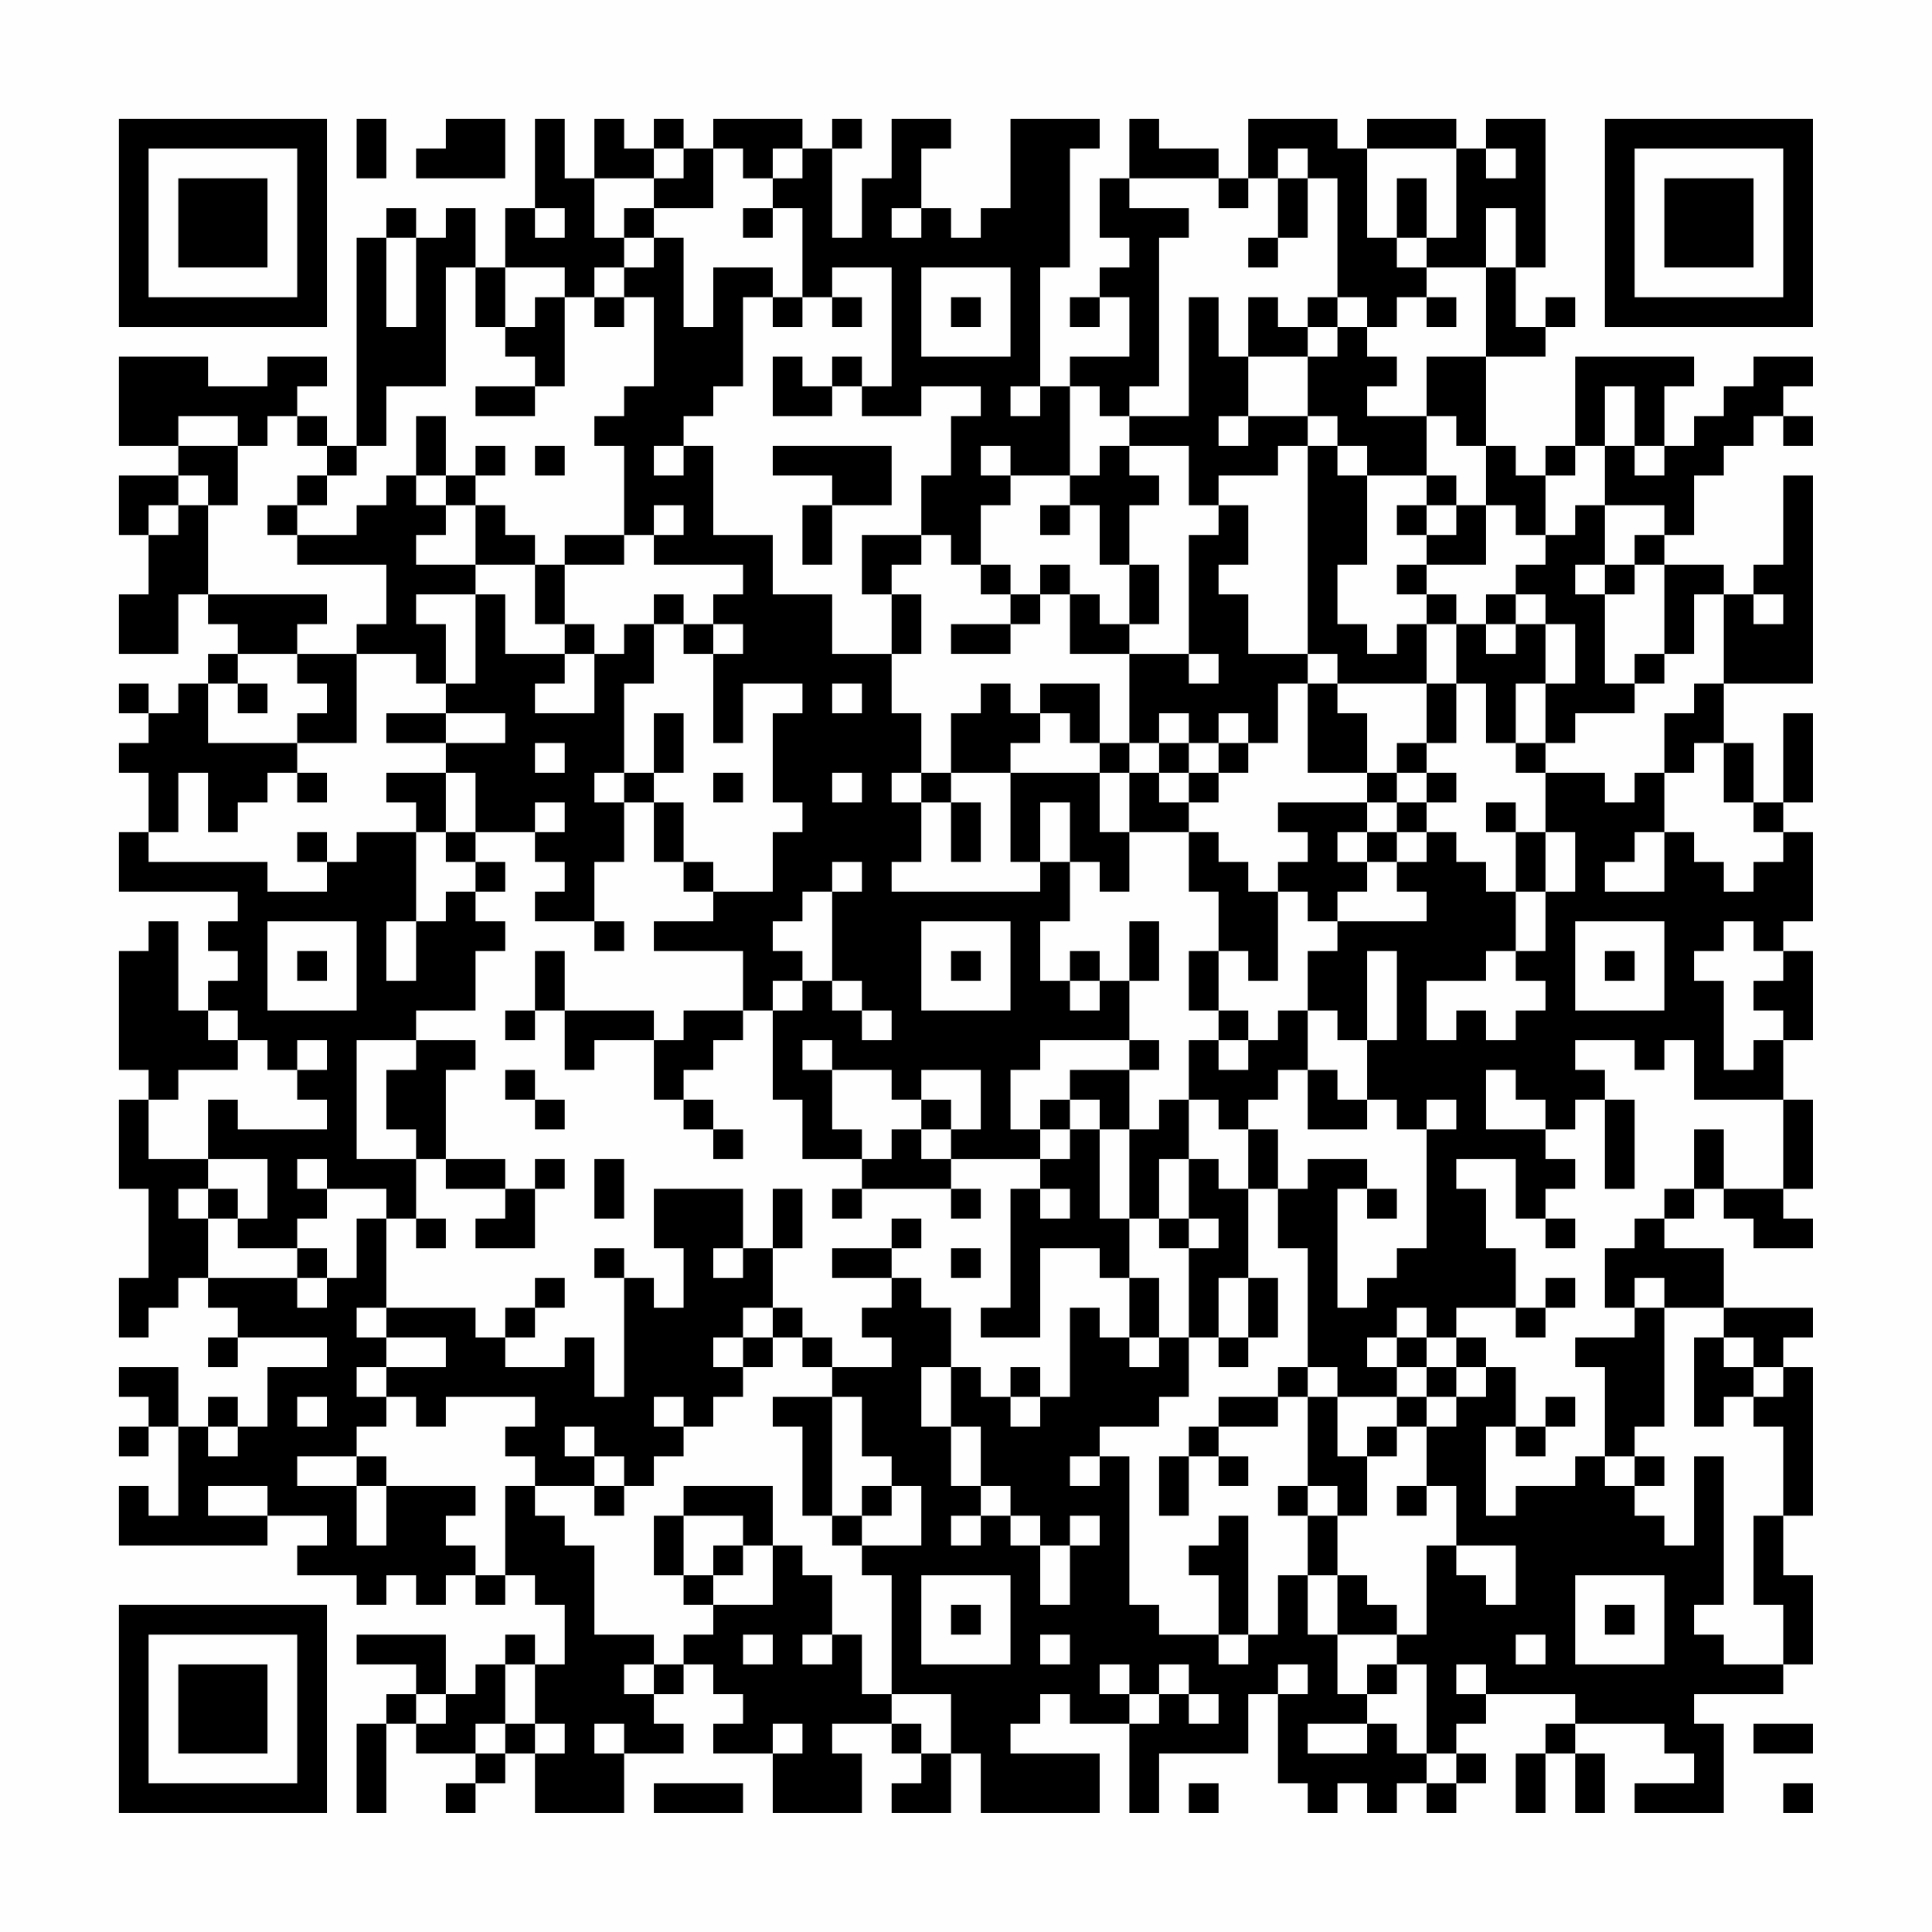 <?xml version="1.0" encoding="UTF-8"?>
<svg xmlns="http://www.w3.org/2000/svg" version="1.1" width="300" height="300" viewBox="0 0 300 300"><rect x="0" y="0" width="300" height="300" fill="#fefefe"/><g transform="scale(4.615)"><g transform="translate(4,4)"><path fill-rule="evenodd" d="M8 0L8 2L9 2L9 0ZM11 0L11 1L10 1L10 2L13 2L13 0ZM14 0L14 3L13 3L13 5L12 5L12 3L11 3L11 4L10 4L10 3L9 3L9 4L8 4L8 11L7 11L7 10L6 10L6 9L7 9L7 8L5 8L5 9L3 9L3 8L0 8L0 11L2 11L2 12L0 12L0 14L1 14L1 16L0 16L0 18L2 18L2 16L3 16L3 17L4 17L4 18L3 18L3 19L2 19L2 20L1 20L1 19L0 19L0 20L1 20L1 21L0 21L0 22L1 22L1 24L0 24L0 26L4 26L4 27L3 27L3 28L4 28L4 29L3 29L3 30L2 30L2 27L1 27L1 28L0 28L0 32L1 32L1 33L0 33L0 36L1 36L1 39L0 39L0 41L1 41L1 40L2 40L2 39L3 39L3 40L4 40L4 41L3 41L3 42L4 42L4 41L7 41L7 42L5 42L5 44L4 44L4 43L3 43L3 44L2 44L2 42L0 42L0 43L1 43L1 44L0 44L0 45L1 45L1 44L2 44L2 47L1 47L1 46L0 46L0 48L5 48L5 47L7 47L7 48L6 48L6 49L8 49L8 50L9 50L9 49L10 49L10 50L11 50L11 49L12 49L12 50L13 50L13 49L14 49L14 50L15 50L15 52L14 52L14 51L13 51L13 52L12 52L12 53L11 53L11 51L8 51L8 52L10 52L10 53L9 53L9 54L8 54L8 57L9 57L9 54L10 54L10 55L12 55L12 56L11 56L11 57L12 57L12 56L13 56L13 55L14 55L14 57L17 57L17 55L19 55L19 54L18 54L18 53L19 53L19 52L20 52L20 53L21 53L21 54L20 54L20 55L22 55L22 57L25 57L25 55L24 55L24 54L26 54L26 55L27 55L27 56L26 56L26 57L28 57L28 55L29 55L29 57L33 57L33 55L30 55L30 54L31 54L31 53L32 53L32 54L34 54L34 57L35 57L35 55L38 55L38 53L39 53L39 56L40 56L40 57L41 57L41 56L42 56L42 57L43 57L43 56L44 56L44 57L45 57L45 56L46 56L46 55L45 55L45 54L46 54L46 53L49 53L49 54L48 54L48 55L47 55L47 57L48 57L48 55L49 55L49 57L50 57L50 55L49 55L49 54L52 54L52 55L53 55L53 56L51 56L51 57L54 57L54 54L53 54L53 53L56 53L56 52L57 52L57 49L56 49L56 47L57 47L57 42L56 42L56 41L57 41L57 40L54 40L54 38L52 38L52 37L53 37L53 36L54 36L54 37L55 37L55 38L57 38L57 37L56 37L56 36L57 36L57 33L56 33L56 31L57 31L57 28L56 28L56 27L57 27L57 24L56 24L56 23L57 23L57 20L56 20L56 23L55 23L55 21L54 21L54 19L57 19L57 12L56 12L56 15L55 15L55 16L54 16L54 15L52 15L52 14L53 14L53 12L54 12L54 11L55 11L55 10L56 10L56 11L57 11L57 10L56 10L56 9L57 9L57 8L55 8L55 9L54 9L54 10L53 10L53 11L52 11L52 9L53 9L53 8L49 8L49 11L48 11L48 12L47 12L47 11L46 11L46 8L48 8L48 7L49 7L49 6L48 6L48 7L47 7L47 5L48 5L48 0L46 0L46 1L45 1L45 0L42 0L42 1L41 1L41 0L38 0L38 2L37 2L37 1L35 1L35 0L34 0L34 2L33 2L33 4L34 4L34 5L33 5L33 6L32 6L32 7L33 7L33 6L34 6L34 8L32 8L32 9L31 9L31 5L32 5L32 1L33 1L33 0L30 0L30 3L29 3L29 4L28 4L28 3L27 3L27 1L28 1L28 0L26 0L26 2L25 2L25 4L24 4L24 1L25 1L25 0L24 0L24 1L23 1L23 0L20 0L20 1L19 1L19 0L18 0L18 1L17 1L17 0L16 0L16 2L15 2L15 0ZM18 1L18 2L16 2L16 4L17 4L17 5L16 5L16 6L15 6L15 5L13 5L13 7L12 7L12 5L11 5L11 9L9 9L9 11L8 11L8 12L7 12L7 11L6 11L6 10L5 10L5 11L4 11L4 10L2 10L2 11L4 11L4 13L3 13L3 12L2 12L2 13L1 13L1 14L2 14L2 13L3 13L3 16L7 16L7 17L6 17L6 18L4 18L4 19L3 19L3 21L6 21L6 22L5 22L5 23L4 23L4 24L3 24L3 22L2 22L2 24L1 24L1 25L5 25L5 26L7 26L7 25L8 25L8 24L10 24L10 27L9 27L9 29L10 29L10 27L11 27L11 26L12 26L12 27L13 27L13 28L12 28L12 30L10 30L10 31L8 31L8 35L10 35L10 37L9 37L9 36L7 36L7 35L6 35L6 36L7 36L7 37L6 37L6 38L4 38L4 37L5 37L5 35L3 35L3 33L4 33L4 34L7 34L7 33L6 33L6 32L7 32L7 31L6 31L6 32L5 32L5 31L4 31L4 30L3 30L3 31L4 31L4 32L2 32L2 33L1 33L1 35L3 35L3 36L2 36L2 37L3 37L3 39L6 39L6 40L7 40L7 39L8 39L8 37L9 37L9 40L8 40L8 41L9 41L9 42L8 42L8 43L9 43L9 44L8 44L8 45L6 45L6 46L8 46L8 48L9 48L9 46L12 46L12 47L11 47L11 48L12 48L12 49L13 49L13 46L14 46L14 47L15 47L15 48L16 48L16 51L18 51L18 52L17 52L17 53L18 53L18 52L19 52L19 51L20 51L20 50L22 50L22 48L23 48L23 49L24 49L24 51L23 51L23 52L24 52L24 51L25 51L25 53L26 53L26 54L27 54L27 55L28 55L28 53L26 53L26 49L25 49L25 48L27 48L27 46L26 46L26 45L25 45L25 43L24 43L24 42L26 42L26 41L25 41L25 40L26 40L26 39L27 39L27 40L28 40L28 42L27 42L27 44L28 44L28 46L29 46L29 47L28 47L28 48L29 48L29 47L30 47L30 48L31 48L31 50L32 50L32 48L33 48L33 47L32 47L32 48L31 48L31 47L30 47L30 46L29 46L29 44L28 44L28 42L29 42L29 43L30 43L30 44L31 44L31 43L32 43L32 40L33 40L33 41L34 41L34 42L35 42L35 41L36 41L36 43L35 43L35 44L33 44L33 45L32 45L32 46L33 46L33 45L34 45L34 50L35 50L35 51L37 51L37 52L38 52L38 51L39 51L39 49L40 49L40 51L41 51L41 53L42 53L42 54L40 54L40 55L42 55L42 54L43 54L43 55L44 55L44 56L45 56L45 55L44 55L44 52L43 52L43 51L44 51L44 48L45 48L45 49L46 49L46 50L47 50L47 48L45 48L45 46L44 46L44 44L45 44L45 43L46 43L46 42L47 42L47 44L46 44L46 47L47 47L47 46L49 46L49 45L50 45L50 46L51 46L51 47L52 47L52 48L53 48L53 45L54 45L54 50L53 50L53 51L54 51L54 52L56 52L56 50L55 50L55 47L56 47L56 44L55 44L55 43L56 43L56 42L55 42L55 41L54 41L54 40L52 40L52 39L51 39L51 40L50 40L50 38L51 38L51 37L52 37L52 36L53 36L53 34L54 34L54 36L56 36L56 33L53 33L53 31L52 31L52 32L51 32L51 31L49 31L49 32L50 32L50 33L49 33L49 34L48 34L48 33L47 33L47 32L46 32L46 34L48 34L48 35L49 35L49 36L48 36L48 37L47 37L47 35L45 35L45 36L46 36L46 38L47 38L47 40L45 40L45 41L44 41L44 40L43 40L43 41L42 41L42 42L43 42L43 43L41 43L41 42L40 42L40 38L39 38L39 36L40 36L40 35L42 35L42 36L41 36L41 40L42 40L42 39L43 39L43 38L44 38L44 34L45 34L45 33L44 33L44 34L43 34L43 33L42 33L42 31L43 31L43 28L42 28L42 31L41 31L41 30L40 30L40 28L41 28L41 27L44 27L44 26L43 26L43 25L44 25L44 24L45 24L45 25L46 25L46 26L47 26L47 28L46 28L46 29L44 29L44 31L45 31L45 30L46 30L46 31L47 31L47 30L48 30L48 29L47 29L47 28L48 28L48 26L49 26L49 24L48 24L48 22L50 22L50 23L51 23L51 22L52 22L52 24L51 24L51 25L50 25L50 26L52 26L52 24L53 24L53 25L54 25L54 26L55 26L55 25L56 25L56 24L55 24L55 23L54 23L54 21L53 21L53 22L52 22L52 20L53 20L53 19L54 19L54 16L53 16L53 18L52 18L52 15L51 15L51 14L52 14L52 13L50 13L50 11L51 11L51 12L52 12L52 11L51 11L51 9L50 9L50 11L49 11L49 12L48 12L48 14L47 14L47 13L46 13L46 11L45 11L45 10L44 10L44 8L46 8L46 5L47 5L47 3L46 3L46 5L44 5L44 4L45 4L45 1L42 1L42 4L43 4L43 5L44 5L44 6L43 6L43 7L42 7L42 6L41 6L41 2L40 2L40 1L39 1L39 2L38 2L38 3L37 3L37 2L34 2L34 3L36 3L36 4L35 4L35 9L34 9L34 10L33 10L33 9L32 9L32 12L30 12L30 11L29 11L29 12L30 12L30 13L29 13L29 15L28 15L28 14L27 14L27 12L28 12L28 10L29 10L29 9L27 9L27 10L25 10L25 9L26 9L26 5L24 5L24 6L23 6L23 3L22 3L22 2L23 2L23 1L22 1L22 2L21 2L21 1L20 1L20 3L18 3L18 2L19 2L19 1ZM46 1L46 2L47 2L47 1ZM39 2L39 4L38 4L38 5L39 5L39 4L40 4L40 2ZM43 2L43 4L44 4L44 2ZM14 3L14 4L15 4L15 3ZM17 3L17 4L18 4L18 5L17 5L17 6L16 6L16 7L17 7L17 6L18 6L18 9L17 9L17 10L16 10L16 11L17 11L17 14L15 14L15 15L14 15L14 14L13 14L13 13L12 13L12 12L13 12L13 11L12 11L12 12L11 12L11 10L10 10L10 12L9 12L9 13L8 13L8 14L6 14L6 13L7 13L7 12L6 12L6 13L5 13L5 14L6 14L6 15L9 15L9 17L8 17L8 18L6 18L6 19L7 19L7 20L6 20L6 21L8 21L8 18L10 18L10 19L11 19L11 20L9 20L9 21L11 21L11 22L9 22L9 23L10 23L10 24L11 24L11 25L12 25L12 26L13 26L13 25L12 25L12 24L14 24L14 25L15 25L15 26L14 26L14 27L16 27L16 28L17 28L17 27L16 27L16 25L17 25L17 23L18 23L18 25L19 25L19 26L20 26L20 27L18 27L18 28L21 28L21 30L19 30L19 31L18 31L18 30L15 30L15 28L14 28L14 30L13 30L13 31L14 31L14 30L15 30L15 32L16 32L16 31L18 31L18 33L19 33L19 34L20 34L20 35L21 35L21 34L20 34L20 33L19 33L19 32L20 32L20 31L21 31L21 30L22 30L22 33L23 33L23 35L25 35L25 36L24 36L24 37L25 37L25 36L28 36L28 37L29 37L29 36L28 36L28 35L31 35L31 36L30 36L30 40L29 40L29 41L31 41L31 38L33 38L33 39L34 39L34 41L35 41L35 39L34 39L34 37L35 37L35 38L36 38L36 41L37 41L37 42L38 42L38 41L39 41L39 39L38 39L38 36L39 36L39 34L38 34L38 33L39 33L39 32L40 32L40 34L42 34L42 33L41 33L41 32L40 32L40 30L39 30L39 31L38 31L38 30L37 30L37 28L38 28L38 29L39 29L39 26L40 26L40 27L41 27L41 26L42 26L42 25L43 25L43 24L44 24L44 23L45 23L45 22L44 22L44 21L45 21L45 19L46 19L46 21L47 21L47 22L48 22L48 21L49 21L49 20L51 20L51 19L52 19L52 18L51 18L51 19L50 19L50 16L51 16L51 15L50 15L50 13L49 13L49 14L48 14L48 15L47 15L47 16L46 16L46 17L45 17L45 16L44 16L44 15L46 15L46 13L45 13L45 12L44 12L44 10L42 10L42 9L43 9L43 8L42 8L42 7L41 7L41 6L40 6L40 7L39 7L39 6L38 6L38 8L37 8L37 6L36 6L36 10L34 10L34 11L33 11L33 12L32 12L32 13L31 13L31 14L32 14L32 13L33 13L33 15L34 15L34 17L33 17L33 16L32 16L32 15L31 15L31 16L30 16L30 15L29 15L29 16L30 16L30 17L28 17L28 18L30 18L30 17L31 17L31 16L32 16L32 18L34 18L34 21L33 21L33 19L31 19L31 20L30 20L30 19L29 19L29 20L28 20L28 22L27 22L27 20L26 20L26 18L27 18L27 16L26 16L26 15L27 15L27 14L25 14L25 16L26 16L26 18L24 18L24 16L22 16L22 14L20 14L20 11L19 11L19 10L20 10L20 9L21 9L21 6L22 6L22 7L23 7L23 6L22 6L22 5L20 5L20 7L19 7L19 4L18 4L18 3ZM21 3L21 4L22 4L22 3ZM26 3L26 4L27 4L27 3ZM9 4L9 7L10 7L10 4ZM27 5L27 8L30 8L30 5ZM14 6L14 7L13 7L13 8L14 8L14 9L12 9L12 10L14 10L14 9L15 9L15 6ZM24 6L24 7L25 7L25 6ZM28 6L28 7L29 7L29 6ZM44 6L44 7L45 7L45 6ZM40 7L40 8L38 8L38 10L37 10L37 11L38 11L38 10L40 10L40 11L39 11L39 12L37 12L37 13L36 13L36 11L34 11L34 12L35 12L35 13L34 13L34 15L35 15L35 17L34 17L34 18L36 18L36 19L37 19L37 18L36 18L36 14L37 14L37 13L38 13L38 15L37 15L37 16L38 16L38 18L40 18L40 19L39 19L39 21L38 21L38 20L37 20L37 21L36 21L36 20L35 20L35 21L34 21L34 22L33 22L33 21L32 21L32 20L31 20L31 21L30 21L30 22L28 22L28 23L27 23L27 22L26 22L26 23L27 23L27 25L26 25L26 26L31 26L31 25L32 25L32 27L31 27L31 29L32 29L32 30L33 30L33 29L34 29L34 31L31 31L31 32L30 32L30 34L31 34L31 35L32 35L32 34L33 34L33 37L34 37L34 34L35 34L35 33L36 33L36 35L35 35L35 37L36 37L36 38L37 38L37 37L36 37L36 35L37 35L37 36L38 36L38 34L37 34L37 33L36 33L36 31L37 31L37 32L38 32L38 31L37 31L37 30L36 30L36 28L37 28L37 26L36 26L36 24L37 24L37 25L38 25L38 26L39 26L39 25L40 25L40 24L39 24L39 23L42 23L42 24L41 24L41 25L42 25L42 24L43 24L43 23L44 23L44 22L43 22L43 21L44 21L44 19L45 19L45 17L44 17L44 16L43 16L43 15L44 15L44 14L45 14L45 13L44 13L44 12L42 12L42 11L41 11L41 10L40 10L40 8L41 8L41 7ZM22 8L22 10L24 10L24 9L25 9L25 8L24 8L24 9L23 9L23 8ZM30 9L30 10L31 10L31 9ZM14 11L14 12L15 12L15 11ZM18 11L18 12L19 12L19 11ZM22 11L22 12L24 12L24 13L23 13L23 15L24 15L24 13L26 13L26 11ZM40 11L40 18L41 18L41 19L40 19L40 22L42 22L42 23L43 23L43 22L42 22L42 20L41 20L41 19L44 19L44 17L43 17L43 18L42 18L42 17L41 17L41 15L42 15L42 12L41 12L41 11ZM10 12L10 13L11 13L11 14L10 14L10 15L12 15L12 16L10 16L10 17L11 17L11 19L12 19L12 16L13 16L13 18L15 18L15 19L14 19L14 20L16 20L16 18L17 18L17 17L18 17L18 19L17 19L17 22L16 22L16 23L17 23L17 22L18 22L18 23L19 23L19 25L20 25L20 26L22 26L22 24L23 24L23 23L22 23L22 20L23 20L23 19L21 19L21 21L20 21L20 18L21 18L21 17L20 17L20 16L21 16L21 15L18 15L18 14L19 14L19 13L18 13L18 14L17 14L17 15L15 15L15 17L14 17L14 15L12 15L12 13L11 13L11 12ZM43 13L43 14L44 14L44 13ZM49 15L49 16L50 16L50 15ZM18 16L18 17L19 17L19 18L20 18L20 17L19 17L19 16ZM47 16L47 17L46 17L46 18L47 18L47 17L48 17L48 19L47 19L47 21L48 21L48 19L49 19L49 17L48 17L48 16ZM55 16L55 17L56 17L56 16ZM15 17L15 18L16 18L16 17ZM4 19L4 20L5 20L5 19ZM24 19L24 20L25 20L25 19ZM11 20L11 21L13 21L13 20ZM18 20L18 22L19 22L19 20ZM14 21L14 22L15 22L15 21ZM35 21L35 22L34 22L34 24L33 24L33 22L30 22L30 25L31 25L31 23L32 23L32 25L33 25L33 26L34 26L34 24L36 24L36 23L37 23L37 22L38 22L38 21L37 21L37 22L36 22L36 21ZM6 22L6 23L7 23L7 22ZM11 22L11 24L12 24L12 22ZM20 22L20 23L21 23L21 22ZM24 22L24 23L25 23L25 22ZM35 22L35 23L36 23L36 22ZM14 23L14 24L15 24L15 23ZM28 23L28 25L29 25L29 23ZM46 23L46 24L47 24L47 26L48 26L48 24L47 24L47 23ZM6 24L6 25L7 25L7 24ZM24 25L24 26L23 26L23 27L22 27L22 28L23 28L23 29L22 29L22 30L23 30L23 29L24 29L24 30L25 30L25 31L26 31L26 30L25 30L25 29L24 29L24 26L25 26L25 25ZM5 27L5 30L8 30L8 27ZM27 27L27 30L30 30L30 27ZM34 27L34 29L35 29L35 27ZM49 27L49 30L52 30L52 27ZM54 27L54 28L53 28L53 29L54 29L54 32L55 32L55 31L56 31L56 30L55 30L55 29L56 29L56 28L55 28L55 27ZM6 28L6 29L7 29L7 28ZM28 28L28 29L29 29L29 28ZM32 28L32 29L33 29L33 28ZM50 28L50 29L51 29L51 28ZM10 31L10 32L9 32L9 34L10 34L10 35L11 35L11 36L13 36L13 37L12 37L12 38L14 38L14 36L15 36L15 35L14 35L14 36L13 36L13 35L11 35L11 32L12 32L12 31ZM23 31L23 32L24 32L24 34L25 34L25 35L26 35L26 34L27 34L27 35L28 35L28 34L29 34L29 32L27 32L27 33L26 33L26 32L24 32L24 31ZM34 31L34 32L32 32L32 33L31 33L31 34L32 34L32 33L33 33L33 34L34 34L34 32L35 32L35 31ZM13 32L13 33L14 33L14 34L15 34L15 33L14 33L14 32ZM27 33L27 34L28 34L28 33ZM50 33L50 36L51 36L51 33ZM16 35L16 37L17 37L17 35ZM3 36L3 37L4 37L4 36ZM18 36L18 38L19 38L19 40L18 40L18 39L17 39L17 38L16 38L16 39L17 39L17 43L16 43L16 41L15 41L15 42L13 42L13 41L14 41L14 40L15 40L15 39L14 39L14 40L13 40L13 41L12 41L12 40L9 40L9 41L11 41L11 42L9 42L9 43L10 43L10 44L11 44L11 43L14 43L14 44L13 44L13 45L14 45L14 46L16 46L16 47L17 47L17 46L18 46L18 45L19 45L19 44L20 44L20 43L21 43L21 42L22 42L22 41L23 41L23 42L24 42L24 41L23 41L23 40L22 40L22 38L23 38L23 36L22 36L22 38L21 38L21 36ZM31 36L31 37L32 37L32 36ZM42 36L42 37L43 37L43 36ZM10 37L10 38L11 38L11 37ZM26 37L26 38L24 38L24 39L26 39L26 38L27 38L27 37ZM48 37L48 38L49 38L49 37ZM6 38L6 39L7 39L7 38ZM20 38L20 39L21 39L21 38ZM28 38L28 39L29 39L29 38ZM37 39L37 41L38 41L38 39ZM48 39L48 40L47 40L47 41L48 41L48 40L49 40L49 39ZM21 40L21 41L20 41L20 42L21 42L21 41L22 41L22 40ZM51 40L51 41L49 41L49 42L50 42L50 45L51 45L51 46L52 46L52 45L51 45L51 44L52 44L52 40ZM43 41L43 42L44 42L44 43L43 43L43 44L42 44L42 45L41 45L41 43L40 43L40 42L39 42L39 43L37 43L37 44L36 44L36 45L35 45L35 47L36 47L36 45L37 45L37 46L38 46L38 45L37 45L37 44L39 44L39 43L40 43L40 46L39 46L39 47L40 47L40 49L41 49L41 51L43 51L43 50L42 50L42 49L41 49L41 47L42 47L42 45L43 45L43 44L44 44L44 43L45 43L45 42L46 42L46 41L45 41L45 42L44 42L44 41ZM53 41L53 44L54 44L54 43L55 43L55 42L54 42L54 41ZM30 42L30 43L31 43L31 42ZM6 43L6 44L7 44L7 43ZM18 43L18 44L19 44L19 43ZM22 43L22 44L23 44L23 47L24 47L24 48L25 48L25 47L26 47L26 46L25 46L25 47L24 47L24 43ZM48 43L48 44L47 44L47 45L48 45L48 44L49 44L49 43ZM3 44L3 45L4 45L4 44ZM15 44L15 45L16 45L16 46L17 46L17 45L16 45L16 44ZM8 45L8 46L9 46L9 45ZM3 46L3 47L5 47L5 46ZM19 46L19 47L18 47L18 49L19 49L19 50L20 50L20 49L21 49L21 48L22 48L22 46ZM40 46L40 47L41 47L41 46ZM43 46L43 47L44 47L44 46ZM19 47L19 49L20 49L20 48L21 48L21 47ZM37 47L37 48L36 48L36 49L37 49L37 51L38 51L38 47ZM27 49L27 52L30 52L30 49ZM49 49L49 52L52 52L52 49ZM28 50L28 51L29 51L29 50ZM50 50L50 51L51 51L51 50ZM21 51L21 52L22 52L22 51ZM31 51L31 52L32 52L32 51ZM47 51L47 52L48 52L48 51ZM13 52L13 54L12 54L12 55L13 55L13 54L14 54L14 55L15 55L15 54L14 54L14 52ZM33 52L33 53L34 53L34 54L35 54L35 53L36 53L36 54L37 54L37 53L36 53L36 52L35 52L35 53L34 53L34 52ZM39 52L39 53L40 53L40 52ZM42 52L42 53L43 53L43 52ZM45 52L45 53L46 53L46 52ZM10 53L10 54L11 54L11 53ZM16 54L16 55L17 55L17 54ZM22 54L22 55L23 55L23 54ZM55 54L55 55L57 55L57 54ZM18 56L18 57L21 57L21 56ZM36 56L36 57L37 57L37 56ZM56 56L56 57L57 57L57 56ZM0 0L0 7L7 7L7 0ZM1 1L1 6L6 6L6 1ZM2 2L2 5L5 5L5 2ZM50 0L50 7L57 7L57 0ZM51 1L51 6L56 6L56 1ZM52 2L52 5L55 5L55 2ZM0 50L0 57L7 57L7 50ZM1 51L1 56L6 56L6 51ZM2 52L2 55L5 55L5 52Z" fill="#000000"/></g></g></svg>
